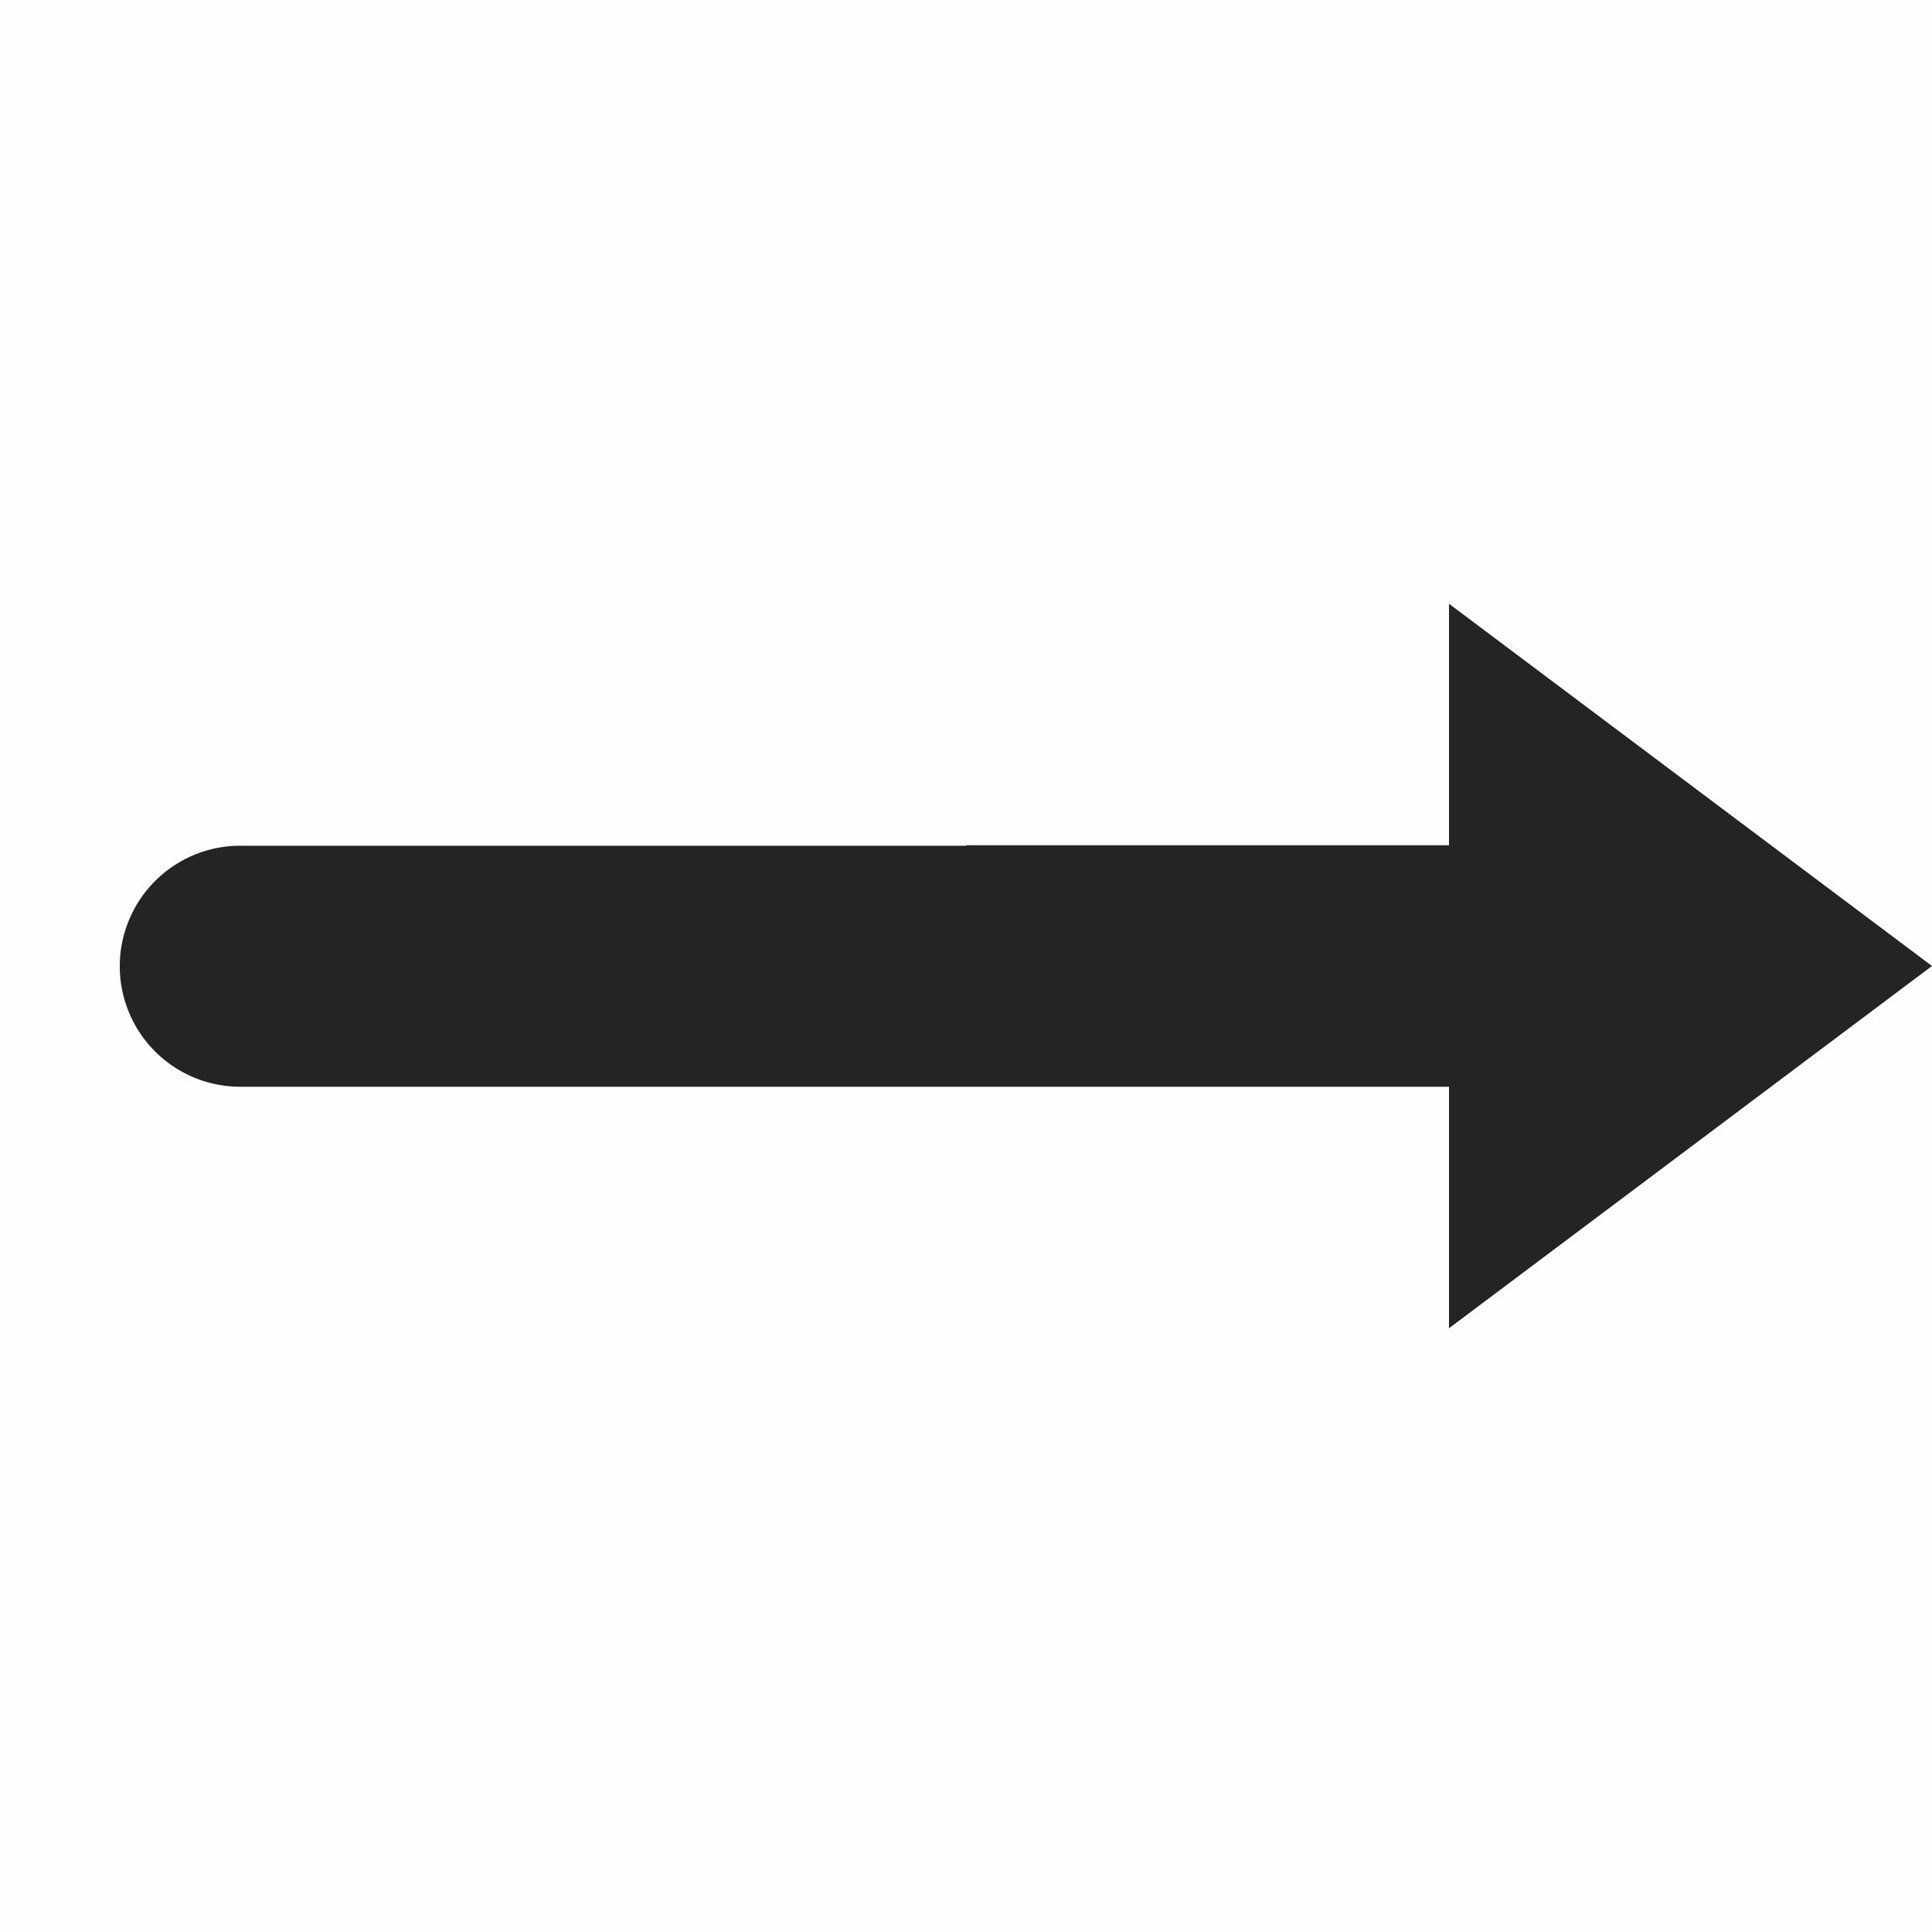 <svg viewBox='0 0 16 16' xmlns='http://www.w3.org/2000/svg'><g color='#bebebe'><path d='M436 157v2h-4v.004h-6a.998.998 0 0 0-.02 1.996H436v2l4-3z' fill='#232323' style='text-indent:0;text-transform:none' transform='translate(-424 -152)'/><path d='M0 0h16v16H0z' fill='gray' fill-opacity='.01'/></g></svg>
